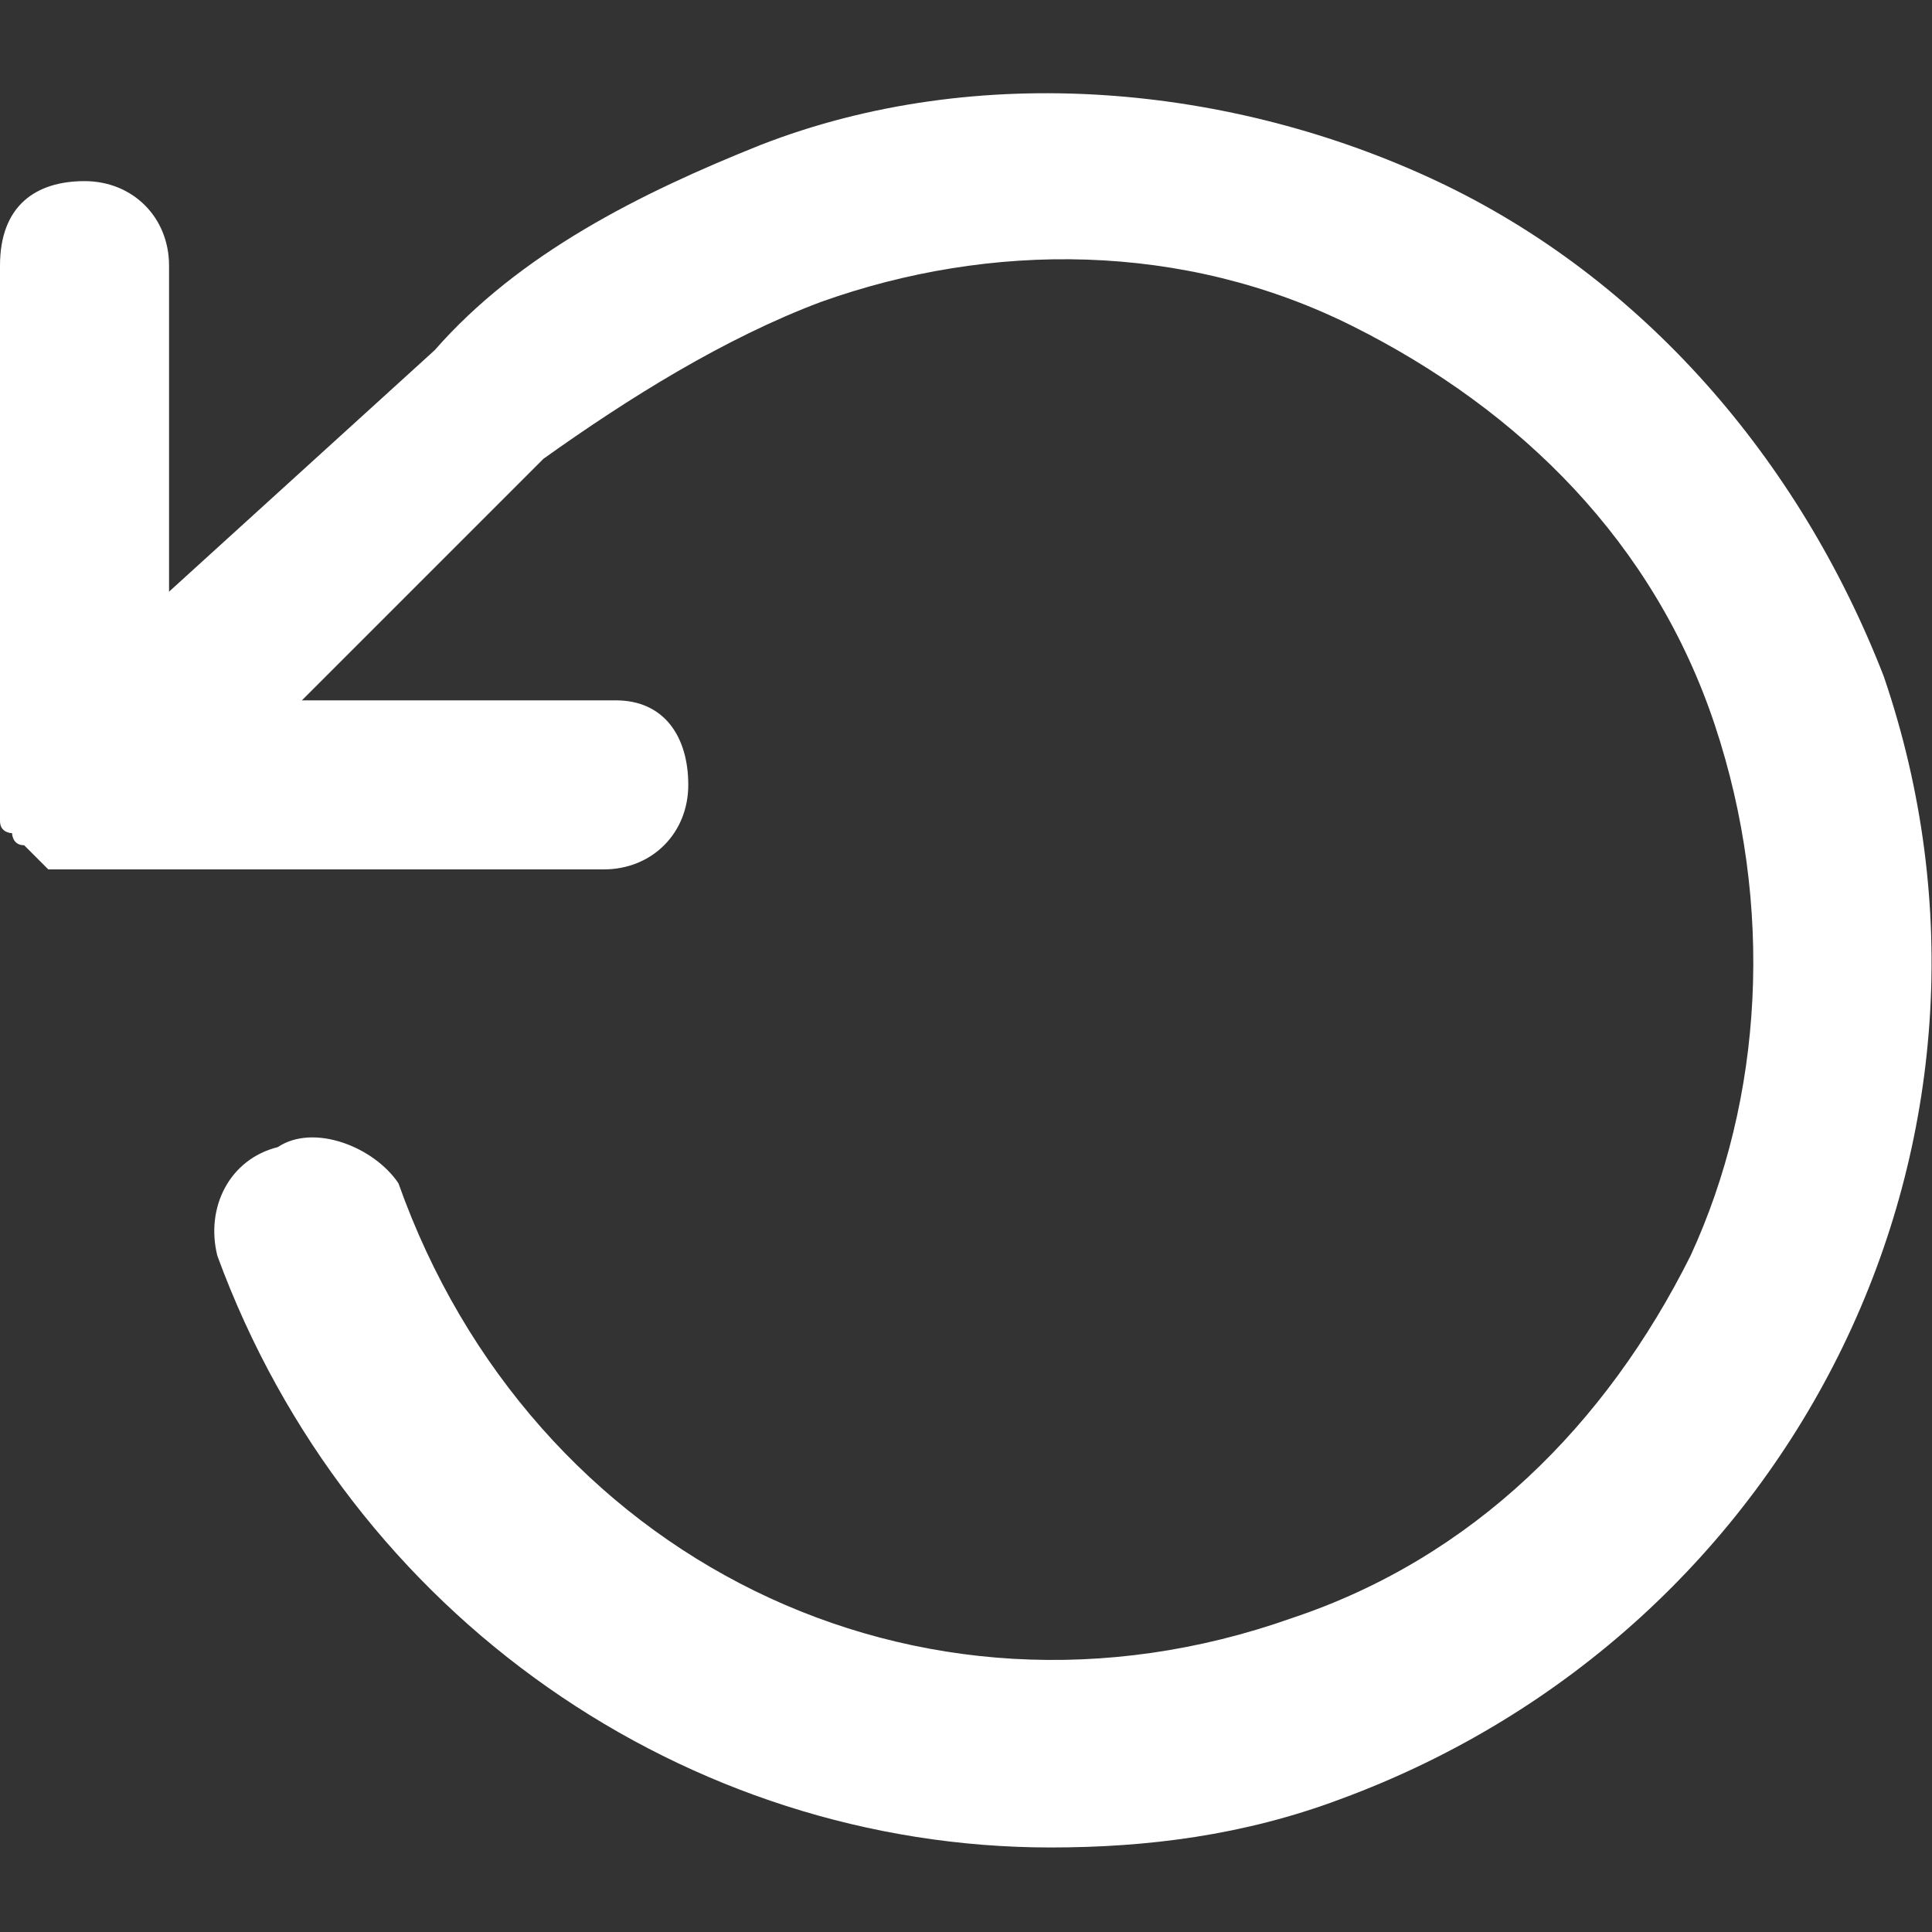 <?xml version="1.0" encoding="utf-8"?>
<!-- Generator: Adobe Illustrator 22.0.0, SVG Export Plug-In . SVG Version: 6.00 Build 0)  -->
<svg version="1.1" id="Layer_1" xmlns="http://www.w3.org/2000/svg" xmlns:xlink="http://www.w3.org/1999/xlink" x="0px" y="0px"
	 viewBox="0 0 16 16" style="enable-background:new 0 0 16 16;" xml:space="preserve">
<rect x="0" y="0" width="16" height="16" fill="#333333" stroke="none"/>
<style type="text/css">
	.st0{fill:#FFFFFF;}
</style>
<path class="st0" d="M15.6,5.6c-0.7-1.8-2-3.3-3.7-4.1S8.1,0.5,6.3,1.2c-1,0.4-2,0.9-2.7,1.7l-2.2,2V2.2c0-0.4-0.3-0.7-0.7-0.7
	S0,1.7,0,2.2v4.4v0.1c0,0.1,0,0.1,0,0.1c0,0.1,0.1,0.1,0.1,0.1c0,0,0,0.1,0.1,0.1l0,0c0.1,0.1,0.1,0.1,0.1,0.1l0.1,0.1h0.1
	c0.1,0,0.1,0,0.1,0l0,0h4.4c0.4,0,0.7-0.3,0.7-0.7S5.5,5.8,5.1,5.8H2.5l2-2C5.2,3.3,6,2.8,6.8,2.5C8.2,2,9.8,2,11.2,2.7
	s2.5,1.8,3,3.3c0.5,1.5,0.4,3.1-0.2,4.4c-0.7,1.4-1.8,2.5-3.3,3c-3.1,1.1-6.3-0.5-7.4-3.6C3.1,9.5,2.6,9.3,2.3,9.5
	C1.9,9.6,1.7,10,1.8,10.4c1.1,3,3.9,4.9,6.9,4.9c0.8,0,1.6-0.1,2.4-0.4C14.9,13.5,16.9,9.4,15.6,5.6z"/>
</svg>
